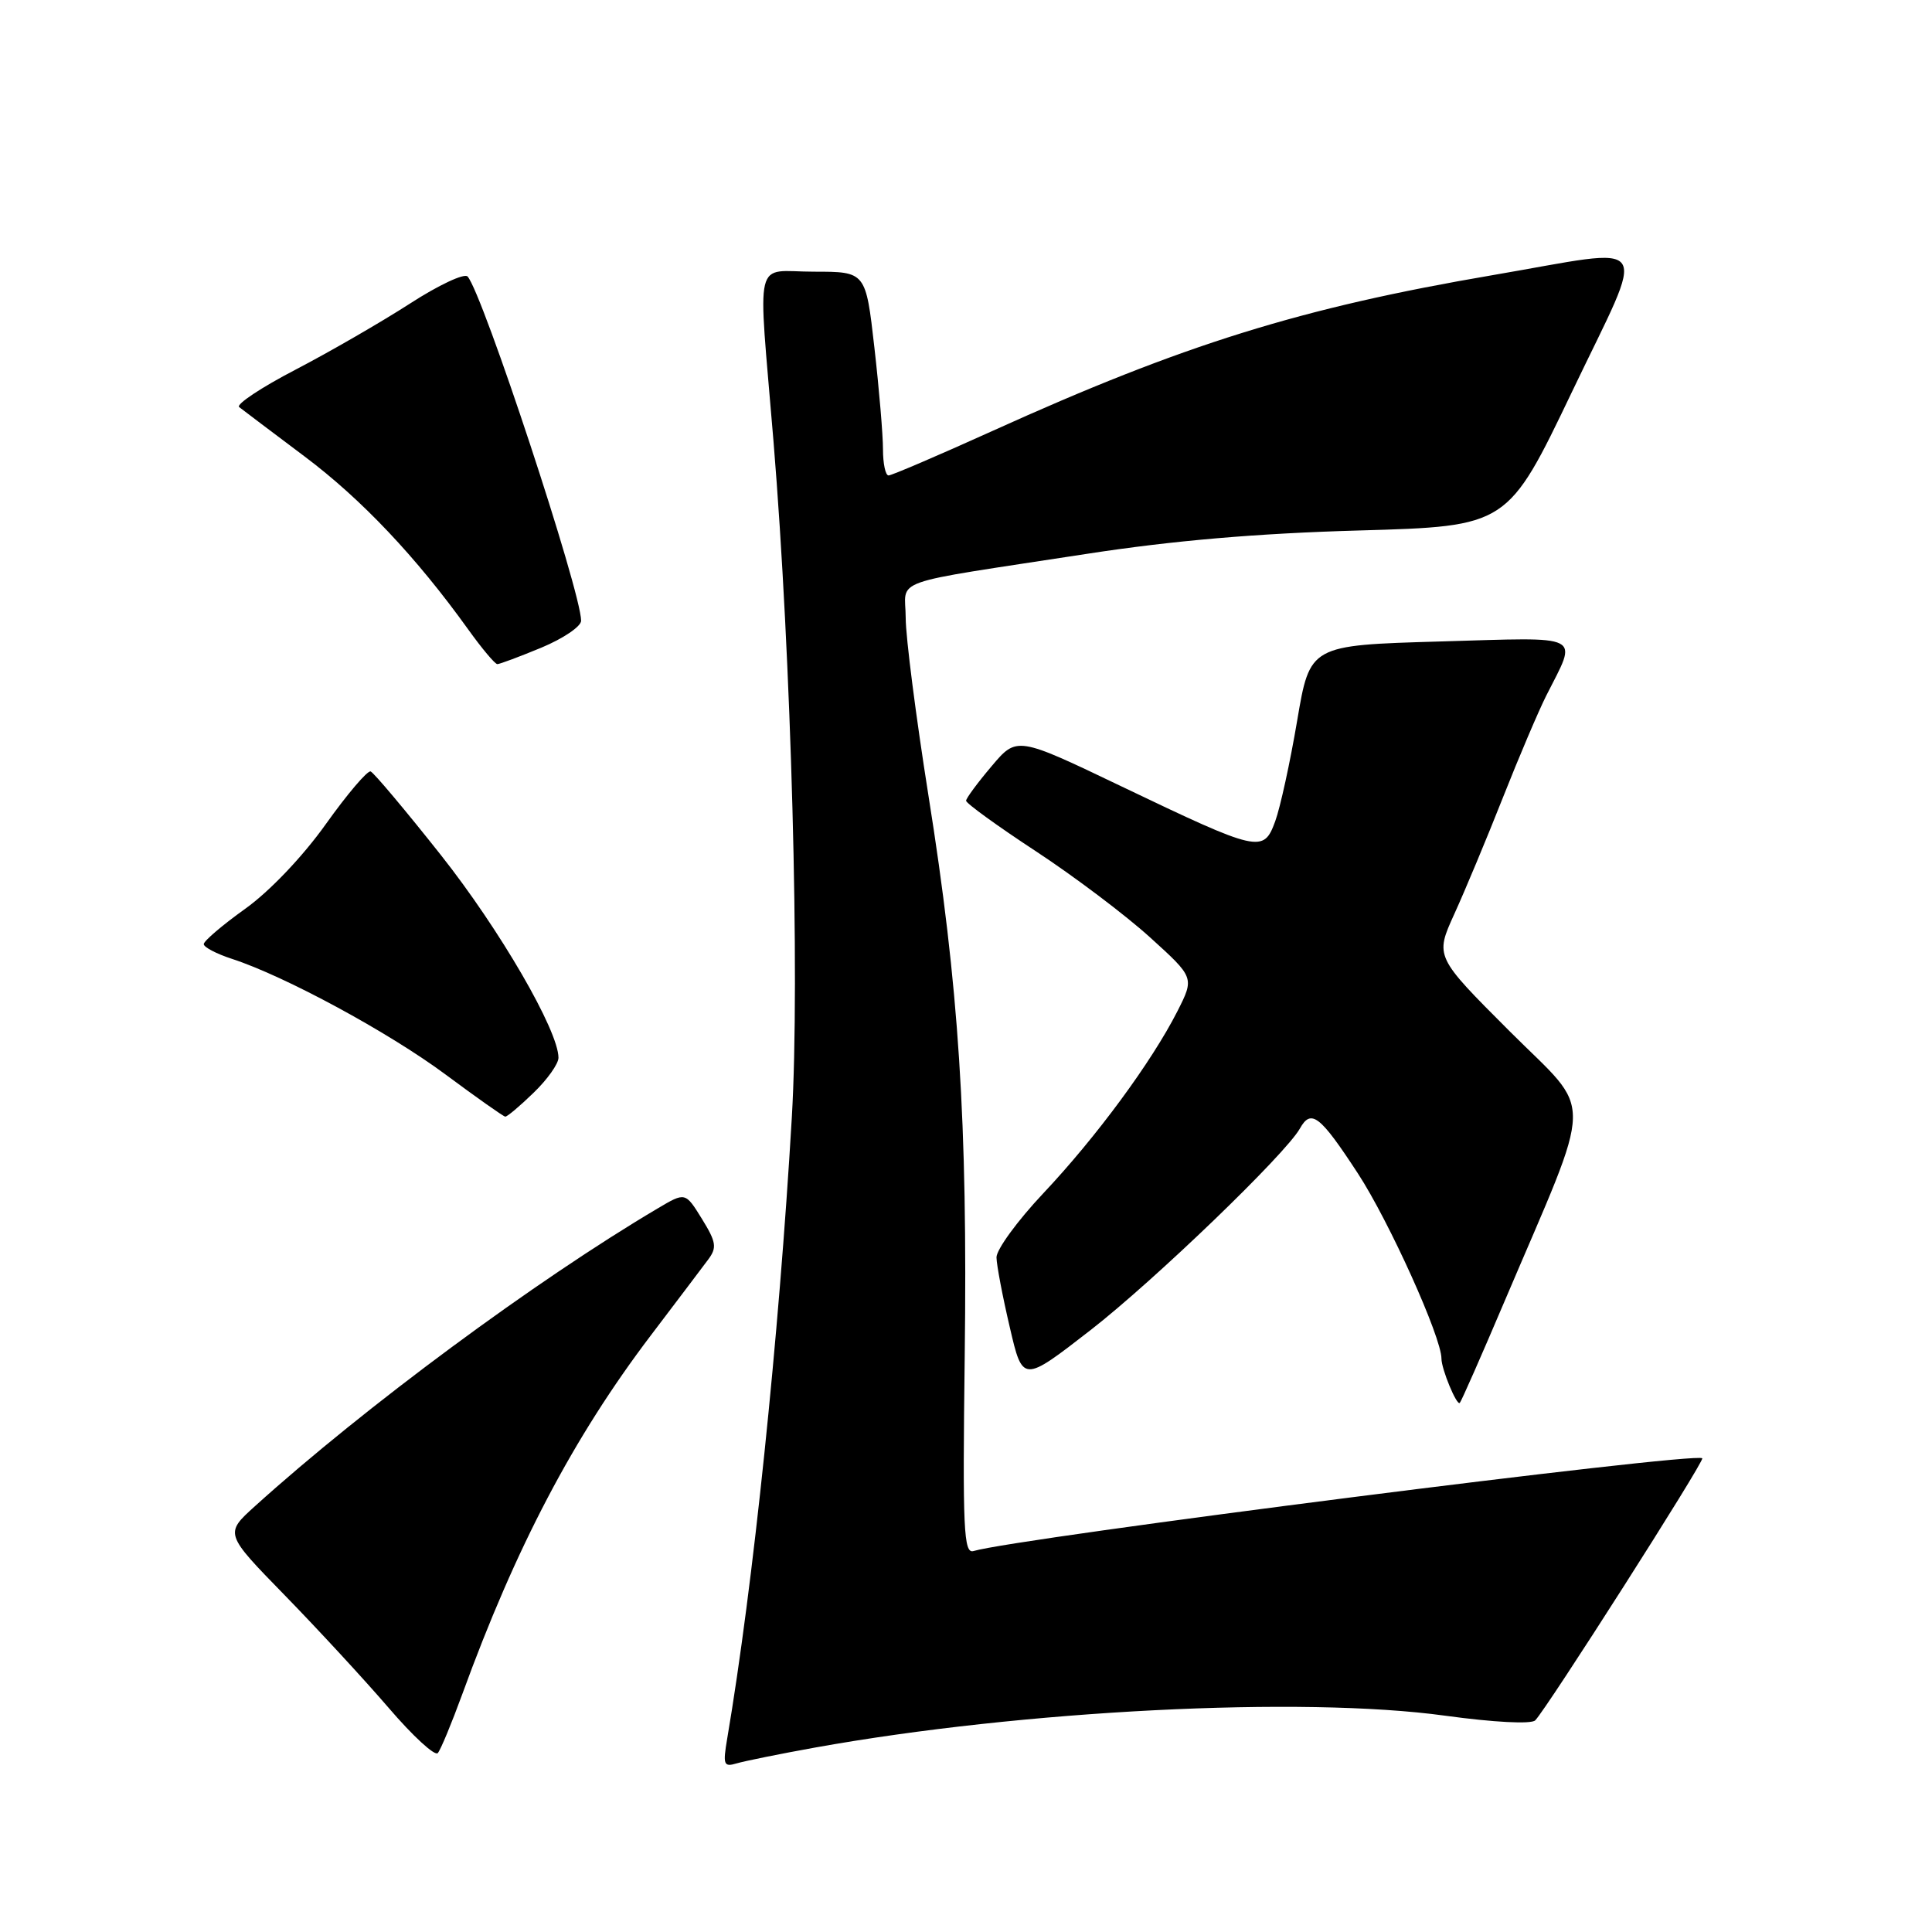 <?xml version="1.0" encoding="UTF-8" standalone="no"?>
<!DOCTYPE svg PUBLIC "-//W3C//DTD SVG 1.1//EN" "http://www.w3.org/Graphics/SVG/1.1/DTD/svg11.dtd" >
<svg xmlns="http://www.w3.org/2000/svg" xmlns:xlink="http://www.w3.org/1999/xlink" version="1.1" viewBox="0 0 256 256">
 <g >
 <path fill="currentColor"
d=" M 108.00 231.56 C 135.55 226.61 172.55 224.73 191.50 227.34 C 197.94 228.22 202.88 228.48 203.42 227.96 C 204.87 226.54 225.90 193.57 225.56 193.23 C 224.68 192.35 134.63 203.82 129.00 205.52 C 127.69 205.92 127.54 202.70 127.83 179.74 C 128.22 148.57 127.06 130.72 123.01 105.32 C 121.37 94.97 120.01 84.42 120.01 81.88 C 120.00 76.52 117.17 77.52 144.00 73.39 C 155.40 71.63 166.57 70.67 180.13 70.29 C 199.77 69.73 199.77 69.73 208.32 51.87 C 218.30 31.01 219.49 32.75 197.83 36.45 C 172.38 40.79 156.84 45.63 131.49 57.11 C 124.33 60.35 118.14 63.00 117.74 63.00 C 117.33 63.00 117.00 61.44 117.00 59.54 C 117.00 57.63 116.49 51.56 115.86 46.04 C 114.72 36.00 114.72 36.00 107.86 36.00 C 99.76 36.00 100.41 33.28 102.49 58.44 C 104.86 87.26 106.01 129.50 104.92 148.07 C 103.21 177.28 99.78 210.22 96.36 230.36 C 95.77 233.84 95.89 234.17 97.60 233.66 C 98.65 233.35 103.33 232.40 108.00 231.56 Z  M 61.25 224.50 C 68.35 205.00 75.97 190.48 86.22 176.97 C 89.67 172.42 93.11 167.88 93.85 166.88 C 95.02 165.31 94.90 164.57 93.01 161.51 C 90.81 157.95 90.81 157.95 87.15 160.12 C 71.00 169.67 48.34 186.42 33.79 199.57 C 29.76 203.21 29.76 203.21 37.71 211.36 C 42.08 215.84 48.28 222.56 51.49 226.29 C 54.69 230.03 57.63 232.73 58.01 232.29 C 58.39 231.86 59.84 228.35 61.25 224.50 Z  M 199.33 172.50 C 211.37 144.20 211.29 147.90 200.04 136.65 C 190.14 126.75 190.14 126.75 192.70 121.12 C 194.11 118.03 197.01 111.09 199.14 105.69 C 201.27 100.30 203.86 94.22 204.88 92.19 C 209.07 83.88 210.16 84.44 190.78 85.00 C 173.57 85.50 173.57 85.50 171.88 95.50 C 170.95 101.00 169.64 107.00 168.97 108.83 C 167.42 113.06 166.86 112.94 148.62 104.21 C 134.74 97.56 134.74 97.56 131.39 101.53 C 129.54 103.71 128.02 105.77 128.01 106.10 C 128.01 106.44 132.16 109.45 137.25 112.79 C 142.34 116.13 149.15 121.27 152.39 124.21 C 158.27 129.54 158.27 129.54 156.00 134.02 C 152.59 140.72 145.28 150.65 138.25 158.11 C 134.81 161.76 132.02 165.59 132.04 166.62 C 132.06 167.65 132.85 171.81 133.80 175.86 C 135.51 183.23 135.51 183.23 144.51 176.24 C 152.95 169.68 170.33 152.94 172.24 149.54 C 173.73 146.88 174.90 147.79 179.93 155.49 C 184.06 161.82 191.00 177.19 191.00 180.02 C 191.00 181.42 193.03 186.31 193.43 185.89 C 193.64 185.67 196.29 179.65 199.33 172.50 Z  M 70.70 144.80 C 72.52 143.05 74.00 140.96 74.00 140.16 C 74.00 136.56 66.23 123.17 58.42 113.30 C 53.72 107.36 49.53 102.38 49.11 102.22 C 48.69 102.07 46.01 105.22 43.16 109.22 C 40.11 113.50 35.71 118.12 32.49 120.42 C 29.47 122.58 27.00 124.69 27.00 125.10 C 27.00 125.51 28.69 126.39 30.75 127.06 C 37.73 129.33 51.46 136.76 59.00 142.35 C 63.12 145.41 66.70 147.94 66.95 147.96 C 67.20 147.98 68.89 146.56 70.70 144.80 Z  M 71.73 85.82 C 74.63 84.61 77.00 83.01 77.00 82.25 C 77.00 78.42 63.95 38.85 61.96 36.64 C 61.53 36.17 58.10 37.78 54.33 40.22 C 50.56 42.65 43.75 46.59 39.18 48.97 C 34.62 51.34 31.25 53.58 31.69 53.94 C 32.14 54.29 36.02 57.23 40.33 60.46 C 47.89 66.13 55.13 73.78 62.03 83.39 C 63.85 85.93 65.59 88.00 65.90 88.00 C 66.21 88.00 68.83 87.02 71.73 85.82 Z "/>
</g>
</svg>